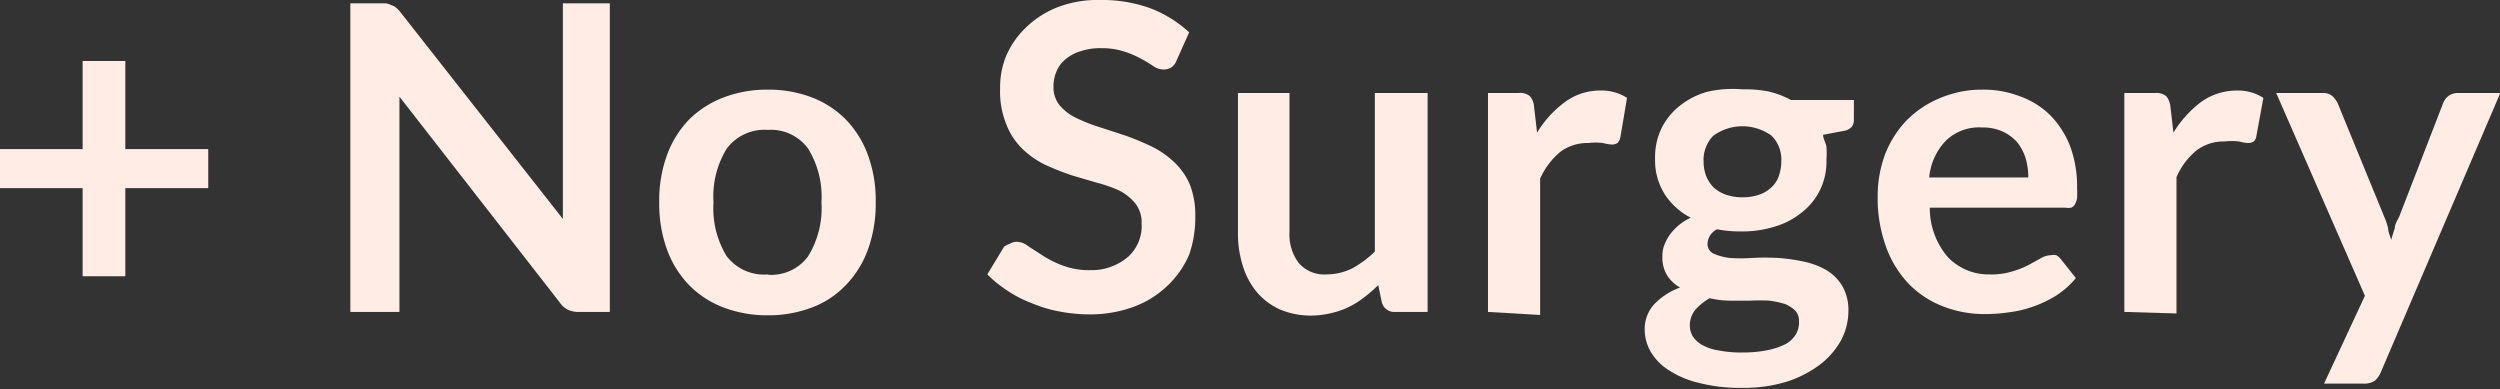 <svg xmlns="http://www.w3.org/2000/svg" viewBox="0 0 81.99 12.76"><rect x="0" y="0" width="81.99" height="12.76" fill="#333333" stroke="none"/><defs><style>.cls-1{fill:#ffede5;}</style></defs><title>t1</title><g id="Layer_2" data-name="Layer 2"><g id="Layer_1-2" data-name="Layer 1"><path class="cls-1" d="M4.11,2V4.89H6.83V6.17H4.11V9.06H2.71V6.17H0V4.89H2.71V2Z"/><path class="cls-1" d="M12.68.12a.33.33,0,0,1,.15.05A.38.38,0,0,1,13,.26a1,1,0,0,1,.14.15l5.32,6.77c0-.16,0-.32,0-.48s0-.3,0-.43V.11H20V10.23h-1a.82.82,0,0,1-.37-.07.71.71,0,0,1-.28-.25L13.1,3.17c0,.15,0,.3,0,.45s0,.28,0,.4v6.21H11.49V.11h1.19Z"/><path class="cls-1" d="M25.18,2.94a4,4,0,0,1,1.46.26,3.16,3.16,0,0,1,1.11.73,3.3,3.3,0,0,1,.72,1.17,4.31,4.31,0,0,1,.25,1.53,4.4,4.4,0,0,1-.25,1.54,3.3,3.3,0,0,1-.72,1.17,3,3,0,0,1-1.11.74,4,4,0,0,1-1.46.26,4,4,0,0,1-1.46-.26,3.13,3.13,0,0,1-1.13-.74,3.3,3.3,0,0,1-.72-1.17,4.4,4.4,0,0,1-.25-1.54,4.31,4.31,0,0,1,.25-1.53,3.3,3.3,0,0,1,.72-1.17,3.24,3.24,0,0,1,1.13-.73A4,4,0,0,1,25.18,2.94Zm0,6.07a1.5,1.5,0,0,0,1.32-.6,3,3,0,0,0,.44-1.77,3,3,0,0,0-.44-1.77,1.51,1.51,0,0,0-1.32-.61,1.54,1.54,0,0,0-1.35.62,3,3,0,0,0-.43,1.76,3,3,0,0,0,.43,1.76A1.54,1.54,0,0,0,25.18,9Z"/><path class="cls-1" d="M38.58,2a.46.46,0,0,1-.18.22.48.48,0,0,1-.24.06.62.62,0,0,1-.32-.1,4.37,4.37,0,0,0-.41-.25,3.25,3.25,0,0,0-.56-.24,2.37,2.37,0,0,0-.75-.11,2,2,0,0,0-.68.1,1.34,1.34,0,0,0-.49.26,1,1,0,0,0-.3.4,1.27,1.27,0,0,0-.1.52.92.92,0,0,0,.2.59,1.6,1.6,0,0,0,.53.41,5.32,5.32,0,0,0,.75.3l.86.28a8.93,8.93,0,0,1,.85.35,3,3,0,0,1,.75.51A2.22,2.22,0,0,1,39,6a2.65,2.65,0,0,1,.2,1.07A3.65,3.65,0,0,1,39,8.35a3.05,3.05,0,0,1-.69,1,3.19,3.19,0,0,1-1.1.7,4.08,4.08,0,0,1-1.49.26,5.13,5.13,0,0,1-1-.1,4.37,4.37,0,0,1-.89-.27,3.88,3.88,0,0,1-.81-.42A4,4,0,0,1,32.38,9l.55-.91A.69.69,0,0,1,33.11,8a.44.44,0,0,1,.24-.07.64.64,0,0,1,.38.15l.48.31a3.28,3.28,0,0,0,.65.32,2.42,2.42,0,0,0,.9.15A1.84,1.84,0,0,0,37,8.42a1.36,1.36,0,0,0,.44-1.09,1,1,0,0,0-.2-.65,1.64,1.64,0,0,0-.53-.43A4.35,4.35,0,0,0,36,6l-.85-.25a9,9,0,0,1-.86-.34,2.87,2.87,0,0,1-.74-.51A2.24,2.24,0,0,1,33,4.07a2.84,2.84,0,0,1-.2-1.16A2.71,2.71,0,0,1,33,1.83,2.82,2.82,0,0,1,33.65.9a3.12,3.12,0,0,1,1-.65A3.66,3.66,0,0,1,36.1,0a4.61,4.61,0,0,1,1.65.28A4,4,0,0,1,39,1.06Z"/><path class="cls-1" d="M42.29,3.05V7.62a1.54,1.54,0,0,0,.3,1A1.1,1.1,0,0,0,43.5,9a1.93,1.93,0,0,0,.85-.2,3.38,3.38,0,0,0,.74-.55V3.05h1.73v7.18H45.76a.42.42,0,0,1-.44-.31l-.12-.57a4.25,4.25,0,0,1-.46.4,2.72,2.72,0,0,1-.51.32,2.64,2.64,0,0,1-.58.2,2.86,2.86,0,0,1-.67.08,2.61,2.61,0,0,1-1-.2,2.15,2.15,0,0,1-.76-.57,2.45,2.45,0,0,1-.46-.86,3.48,3.48,0,0,1-.16-1.1V3.05Z"/><path class="cls-1" d="M48.8,10.23V3.05h1a.51.51,0,0,1,.37.1.57.57,0,0,1,.14.34l.1.86a3.49,3.49,0,0,1,.91-1,1.92,1.92,0,0,1,1.16-.38,1.52,1.52,0,0,1,.88.24l-.22,1.3a.38.38,0,0,1-.09.18.36.36,0,0,1-.19.05,1.35,1.35,0,0,1-.29-.05,2,2,0,0,0-.48,0,1.48,1.48,0,0,0-.93.3,2.42,2.42,0,0,0-.65.87v4.47Z"/><path class="cls-1" d="M57.15,2.93A4.07,4.07,0,0,1,58,3a3,3,0,0,1,.74.28h2.06v.64a.37.37,0,0,1-.08.25.49.49,0,0,1-.29.13l-.64.12c0,.12.08.25.11.38a3,3,0,0,1,0,.43,2.12,2.12,0,0,1-.21,1,2.09,2.09,0,0,1-.59.73,2.52,2.52,0,0,1-.89.47,3.59,3.59,0,0,1-1.11.16,4.07,4.07,0,0,1-.79-.07A.55.55,0,0,0,56,8a.35.35,0,0,0,.2.32,1.91,1.91,0,0,0,.53.14,5.35,5.35,0,0,0,.73,0,8.19,8.19,0,0,1,.85,0,6,6,0,0,1,.85.12,2.52,2.52,0,0,1,.74.28,1.52,1.52,0,0,1,.52.52,1.57,1.57,0,0,1,.2.83,2.06,2.06,0,0,1-.23.93,2.57,2.57,0,0,1-.68.8,3.62,3.62,0,0,1-1.09.57,4.74,4.74,0,0,1-1.47.21,5.39,5.39,0,0,1-1.42-.16,3.07,3.07,0,0,1-1-.42,1.77,1.77,0,0,1-.59-.6,1.45,1.45,0,0,1-.2-.72,1.2,1.2,0,0,1,.31-.84,2.2,2.2,0,0,1,.85-.55,1.21,1.21,0,0,1-.42-.39,1.13,1.13,0,0,1-.16-.64,1,1,0,0,1,.05-.33,1.8,1.8,0,0,1,.17-.34,1.77,1.77,0,0,1,.71-.59,2.24,2.24,0,0,1-.86-.78,2.08,2.08,0,0,1-.31-1.15,2.18,2.18,0,0,1,.21-1,2.13,2.13,0,0,1,.6-.74,2.55,2.55,0,0,1,.9-.46A3.79,3.79,0,0,1,57.15,2.93ZM59,10.54a.5.5,0,0,0-.12-.35,1.05,1.05,0,0,0-.34-.22,3.24,3.24,0,0,0-.51-.11,6.13,6.13,0,0,0-.62,0h-.67a3,3,0,0,1-.67-.08,1.82,1.82,0,0,0-.47.38.79.79,0,0,0-.18.51.7.7,0,0,0,.09.35.87.87,0,0,0,.31.29,1.56,1.56,0,0,0,.53.18,3.75,3.75,0,0,0,.81.07,4,4,0,0,0,.83-.08,2.3,2.3,0,0,0,.58-.2.92.92,0,0,0,.33-.32A.76.76,0,0,0,59,10.54ZM57.15,6.47a1.6,1.6,0,0,0,.56-.09,1.08,1.08,0,0,0,.39-.24.91.91,0,0,0,.24-.37,1.51,1.51,0,0,0,.08-.48,1.1,1.1,0,0,0-.32-.84,1.63,1.63,0,0,0-1.91,0,1.14,1.14,0,0,0-.32.84,1.4,1.4,0,0,0,.08.47,1.23,1.23,0,0,0,.24.38,1.22,1.22,0,0,0,.4.24A1.6,1.6,0,0,0,57.15,6.47Z"/><path class="cls-1" d="M65,2.94a3.35,3.35,0,0,1,1.25.22,2.7,2.7,0,0,1,1,.63,3,3,0,0,1,.64,1,3.79,3.79,0,0,1,.23,1.39,3,3,0,0,1,0,.32.66.66,0,0,1-.07.2.25.25,0,0,1-.12.11.56.56,0,0,1-.2,0H63.29a2.46,2.46,0,0,0,.59,1.62A1.84,1.84,0,0,0,65.25,9,2.3,2.3,0,0,0,66,8.9a2.93,2.93,0,0,0,.53-.21l.4-.22a.7.7,0,0,1,.33-.1.48.48,0,0,1,.18,0,.53.53,0,0,1,.14.12l.5.63a2.85,2.85,0,0,1-.64.57,3.69,3.69,0,0,1-.75.36,3.64,3.64,0,0,1-.79.19,5.32,5.32,0,0,1-.78.06,3.73,3.73,0,0,1-1.39-.25,3.15,3.15,0,0,1-1.12-.73,3.45,3.45,0,0,1-.75-1.21,4.69,4.69,0,0,1-.28-1.66,3.93,3.93,0,0,1,.24-1.38A3.38,3.38,0,0,1,62.48,4a3.28,3.28,0,0,1,1.09-.76A3.52,3.52,0,0,1,65,2.94Zm0,1.24a1.57,1.57,0,0,0-1.18.43,2,2,0,0,0-.55,1.21h3.25a2.2,2.2,0,0,0-.09-.64,1.63,1.63,0,0,0-.28-.52,1.42,1.42,0,0,0-.48-.35A1.54,1.54,0,0,0,65.05,4.18Z"/><path class="cls-1" d="M69.67,10.23V3.05h1a.53.53,0,0,1,.37.1.63.63,0,0,1,.14.34l.1.86a3.61,3.61,0,0,1,.9-1,2,2,0,0,1,1.17-.38,1.54,1.54,0,0,1,.88.24L74,4.46a.26.26,0,0,1-.09.18.33.33,0,0,1-.19.05,1.28,1.28,0,0,1-.28-.05,2.11,2.11,0,0,0-.49,0,1.45,1.45,0,0,0-.92.3,2.31,2.31,0,0,0-.65.87v4.47Z"/><path class="cls-1" d="M78.08,12.21a.75.75,0,0,1-.2.28.64.64,0,0,1-.38.09H76.22L77.56,9.7,74.65,3.05h1.52a.46.46,0,0,1,.32.1.87.87,0,0,1,.17.22L78.19,7.1a2.43,2.43,0,0,1,.13.38c0,.13.07.26.1.39q.06-.21.12-.39c0-.13.09-.26.15-.39l1.44-3.72a.58.58,0,0,1,.18-.23.52.52,0,0,1,.29-.09H82Z"/></g></g></svg>